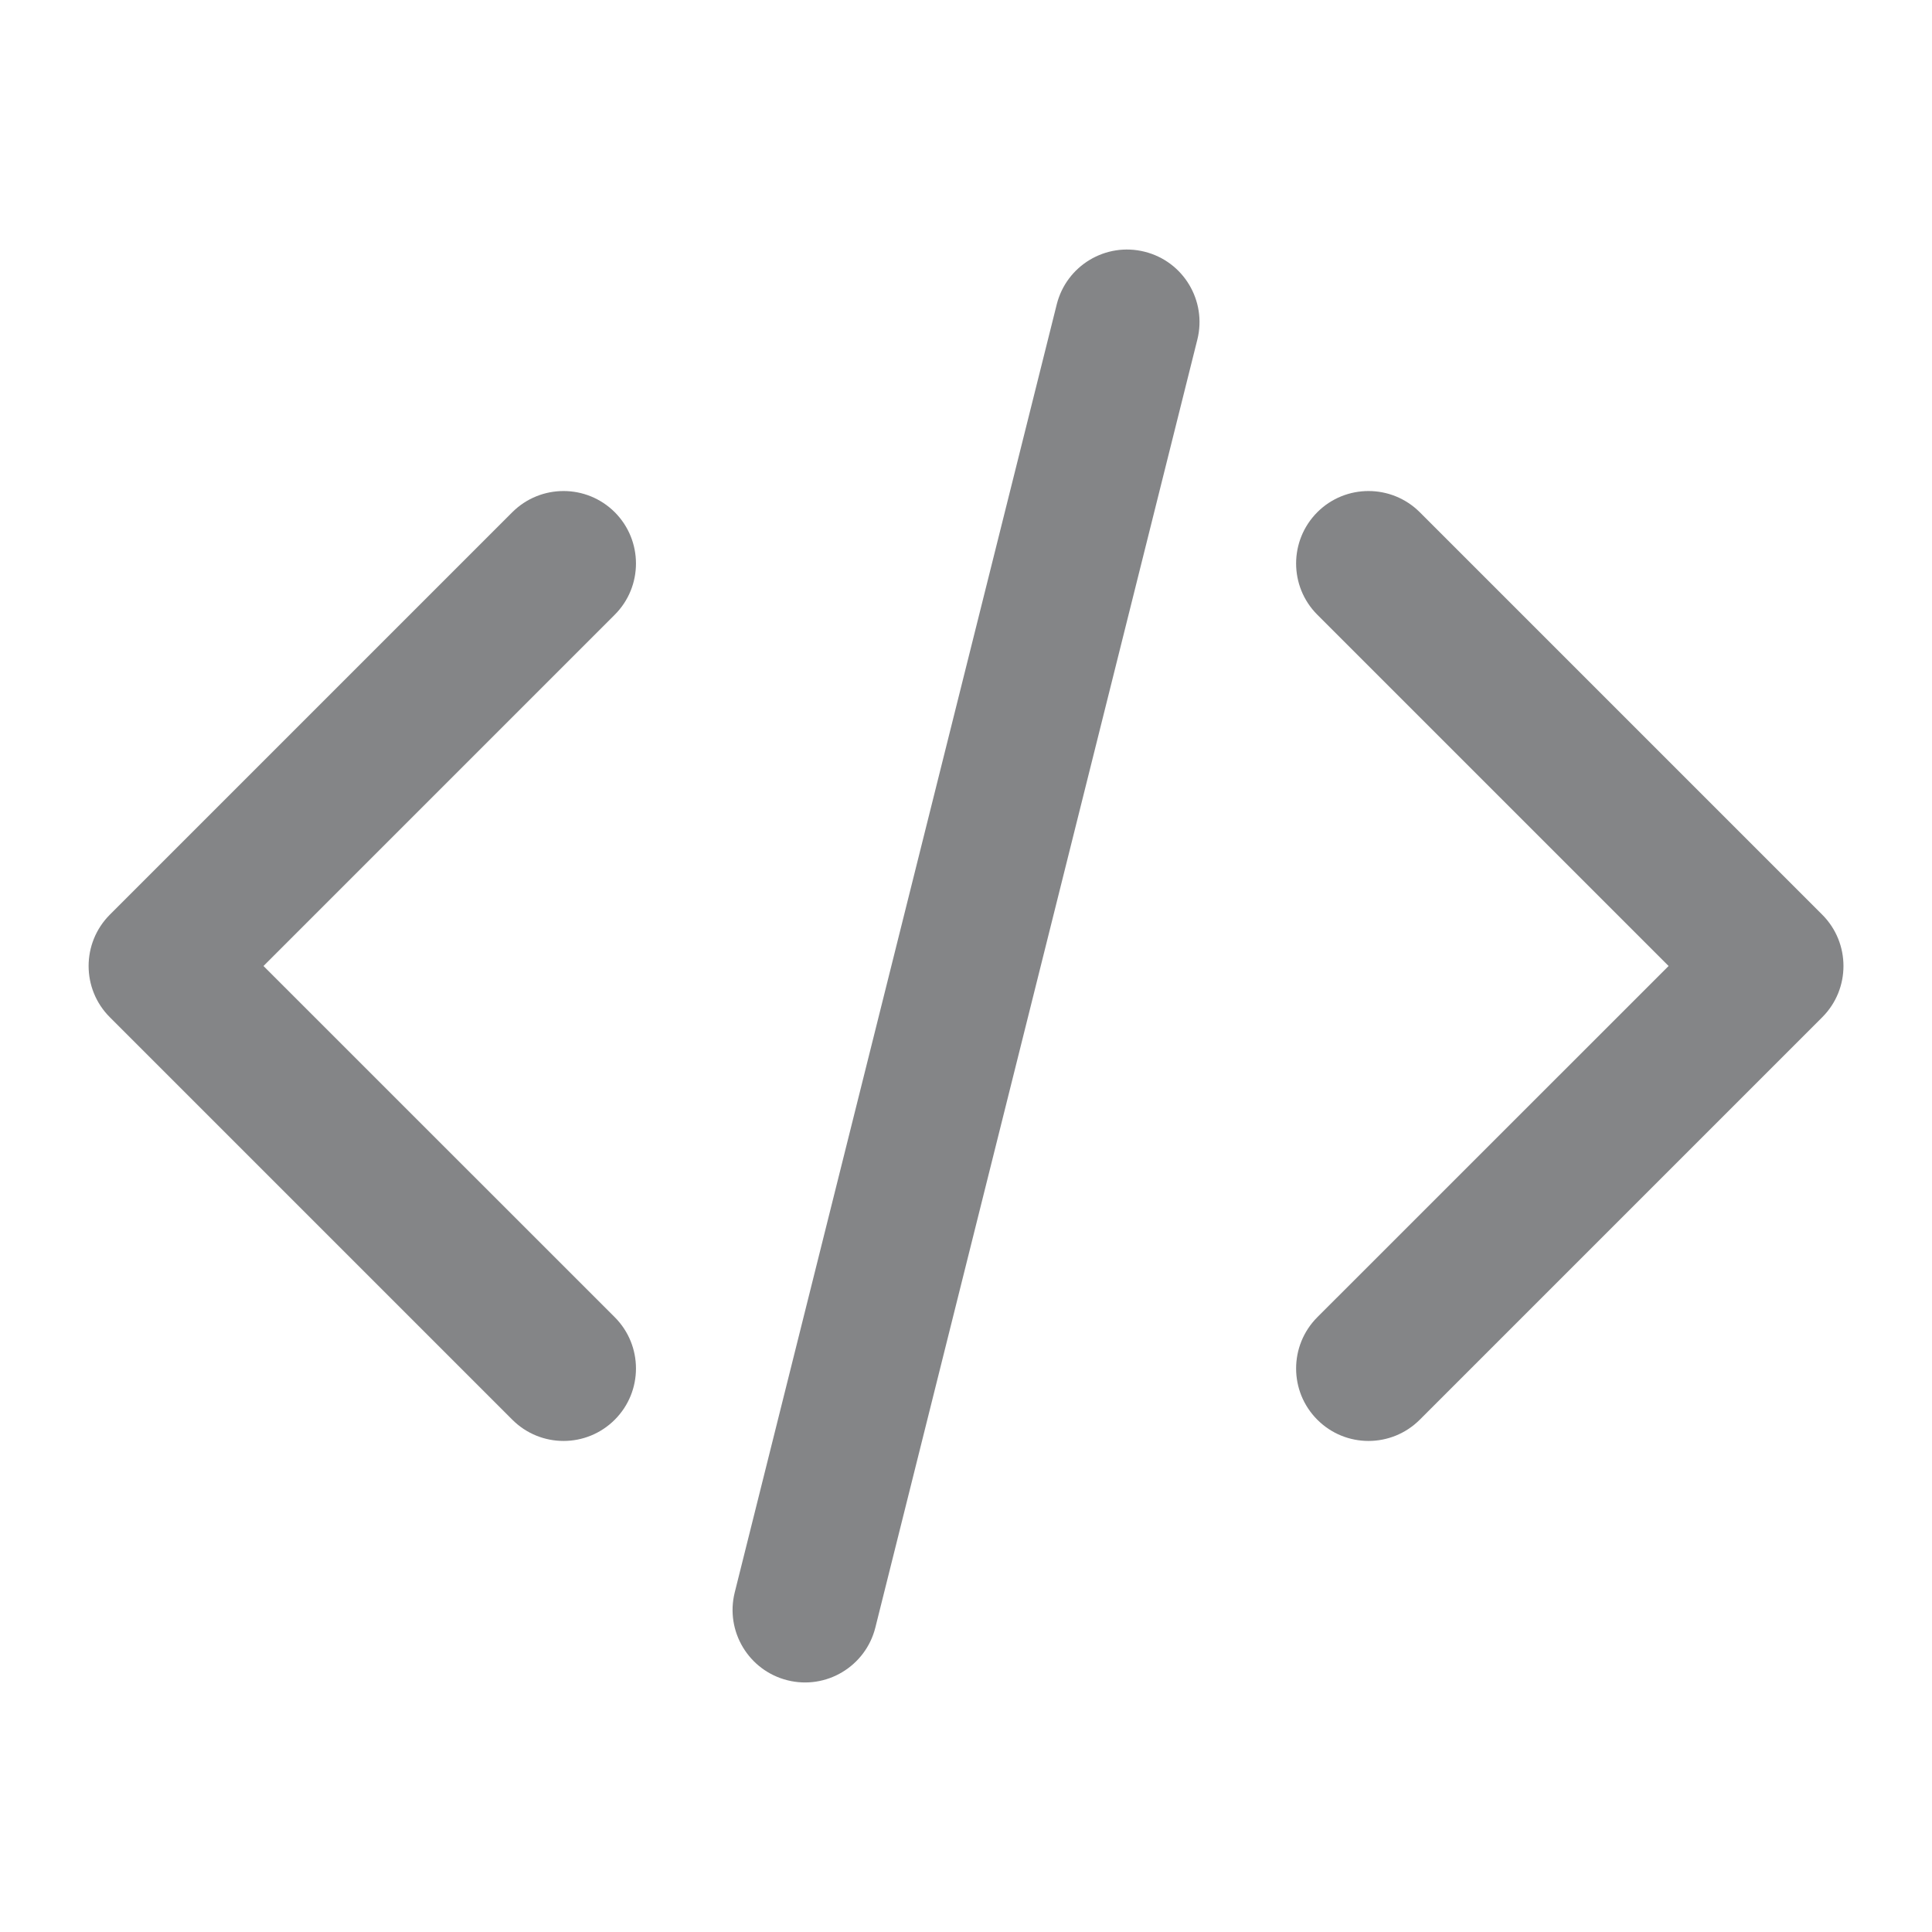 <svg width="24" height="24" viewBox="0 0 24 24" fill="none" xmlns="http://www.w3.org/2000/svg">
<path d="M14.219 3.127C14.701 3.247 14.994 3.736 14.874 4.218L10.874 20.218C10.753 20.7 10.264 20.994 9.782 20.873C9.3 20.752 9.007 20.264 9.127 19.782L13.127 3.782C13.248 3.299 13.736 3.006 14.219 3.127Z" fill="#37383C" fill-opacity="0.61"/>
<path d="M16.364 6.363C16.013 6.715 16.013 7.285 16.364 7.636L20.728 12L16.364 16.363C16.013 16.715 16.013 17.285 16.364 17.636C16.715 17.988 17.285 17.988 17.637 17.636L22.637 12.636C22.988 12.285 22.988 11.715 22.637 11.363L17.637 6.363C17.285 6.012 16.715 6.012 16.364 6.363Z" fill="#37383C" fill-opacity="0.61"/>
<path d="M7.637 7.636C7.988 7.285 7.988 6.715 7.637 6.363C7.285 6.012 6.716 6.012 6.364 6.363L1.364 11.363C1.013 11.715 1.013 12.285 1.364 12.636L6.364 17.636C6.716 17.988 7.285 17.988 7.637 17.636C7.988 17.285 7.988 16.715 7.637 16.363L3.273 12L7.637 7.636Z" fill="#37383C" fill-opacity="0.61"/>
</svg>
